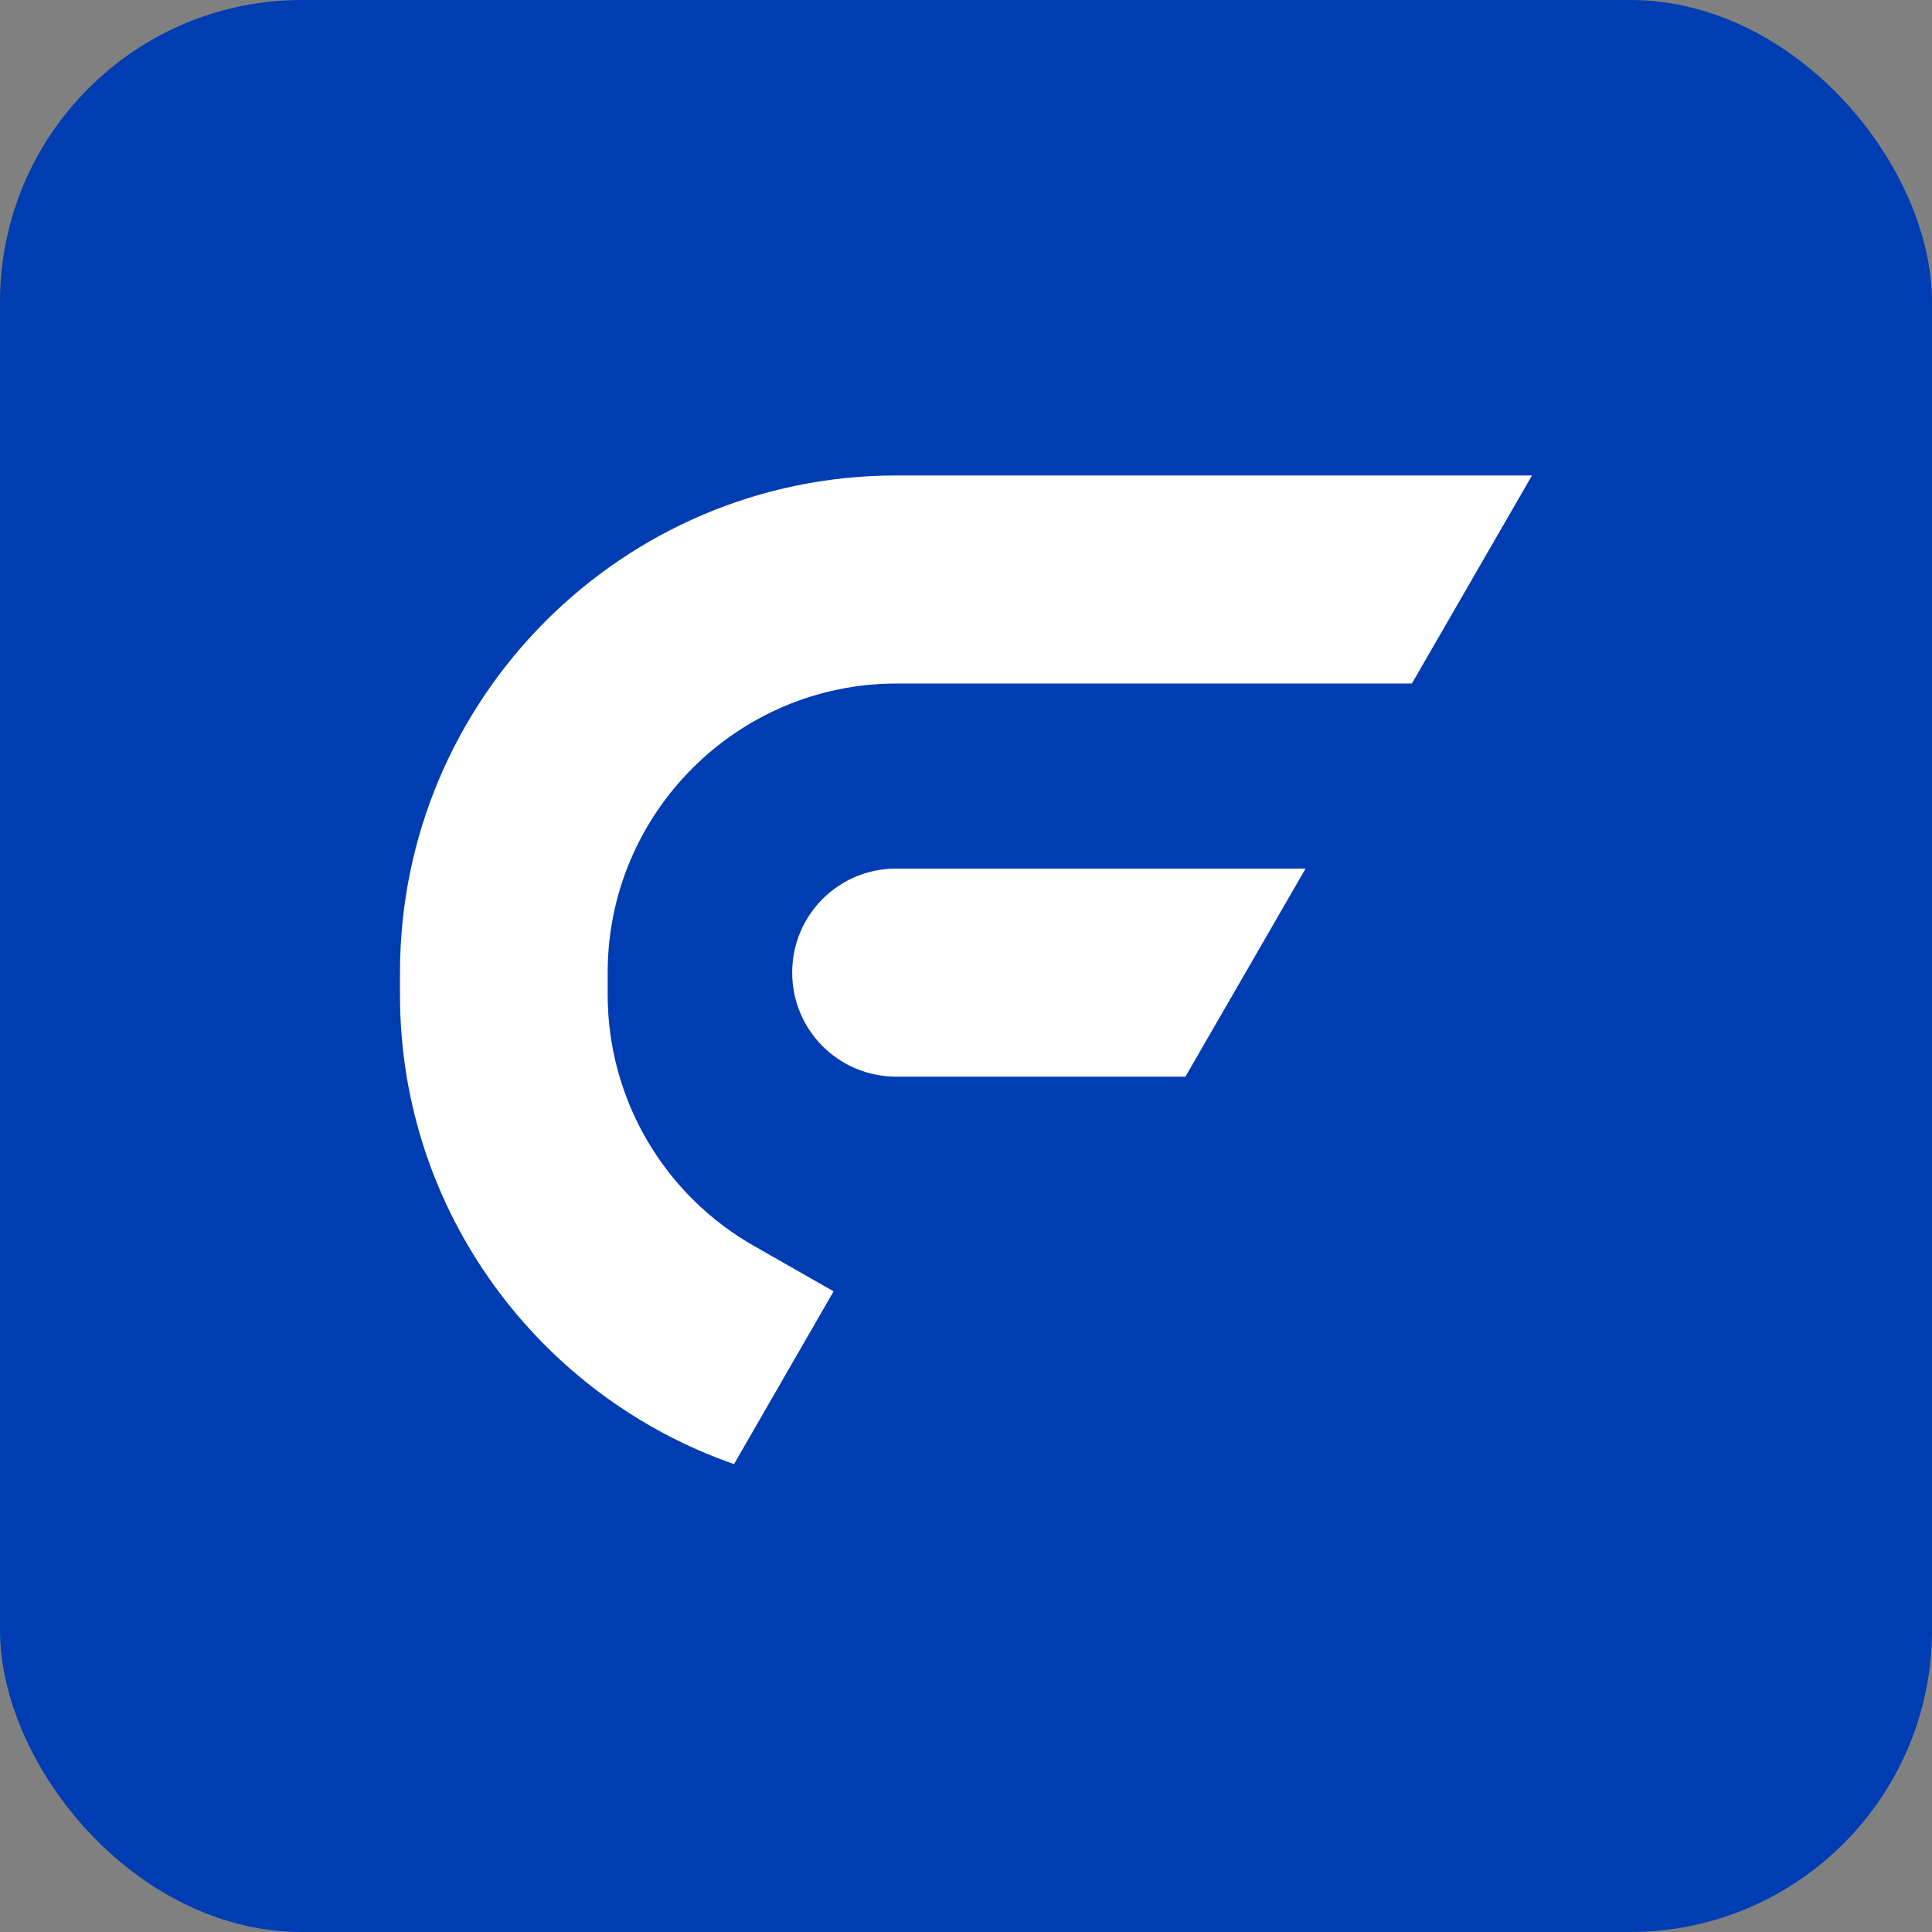 <svg width="256" height="256" title="Flightcontrol" viewBox="0 0 256 256" fill="none" xmlns="http://www.w3.org/2000/svg">
<rect x="0" y="0" width="256" height="256" fill="#808080" stroke="none"/>
<rect width="256" height="256" rx="40" fill="#003DB2"/>
<path d="M118.75 115.088C111.125 115.088 104.968 121.239 104.968 128.874C104.968 136.497 111.125 142.661 118.743 142.661H157.075L173 115.088H118.75Z" fill="white"/>
<path d="M118.788 63C82.513 63 53 92.531 53 128.868V131.837C53 160.607 71.55 185.055 97.263 194L110.456 171.112L100.05 165.174C94.128 161.842 89.199 157 85.767 151.142C82.335 145.285 80.524 138.623 80.519 131.837V128.868C80.519 107.758 97.694 90.572 118.788 90.572H187.081L203 63H118.788Z" fill="white"/>
</svg>